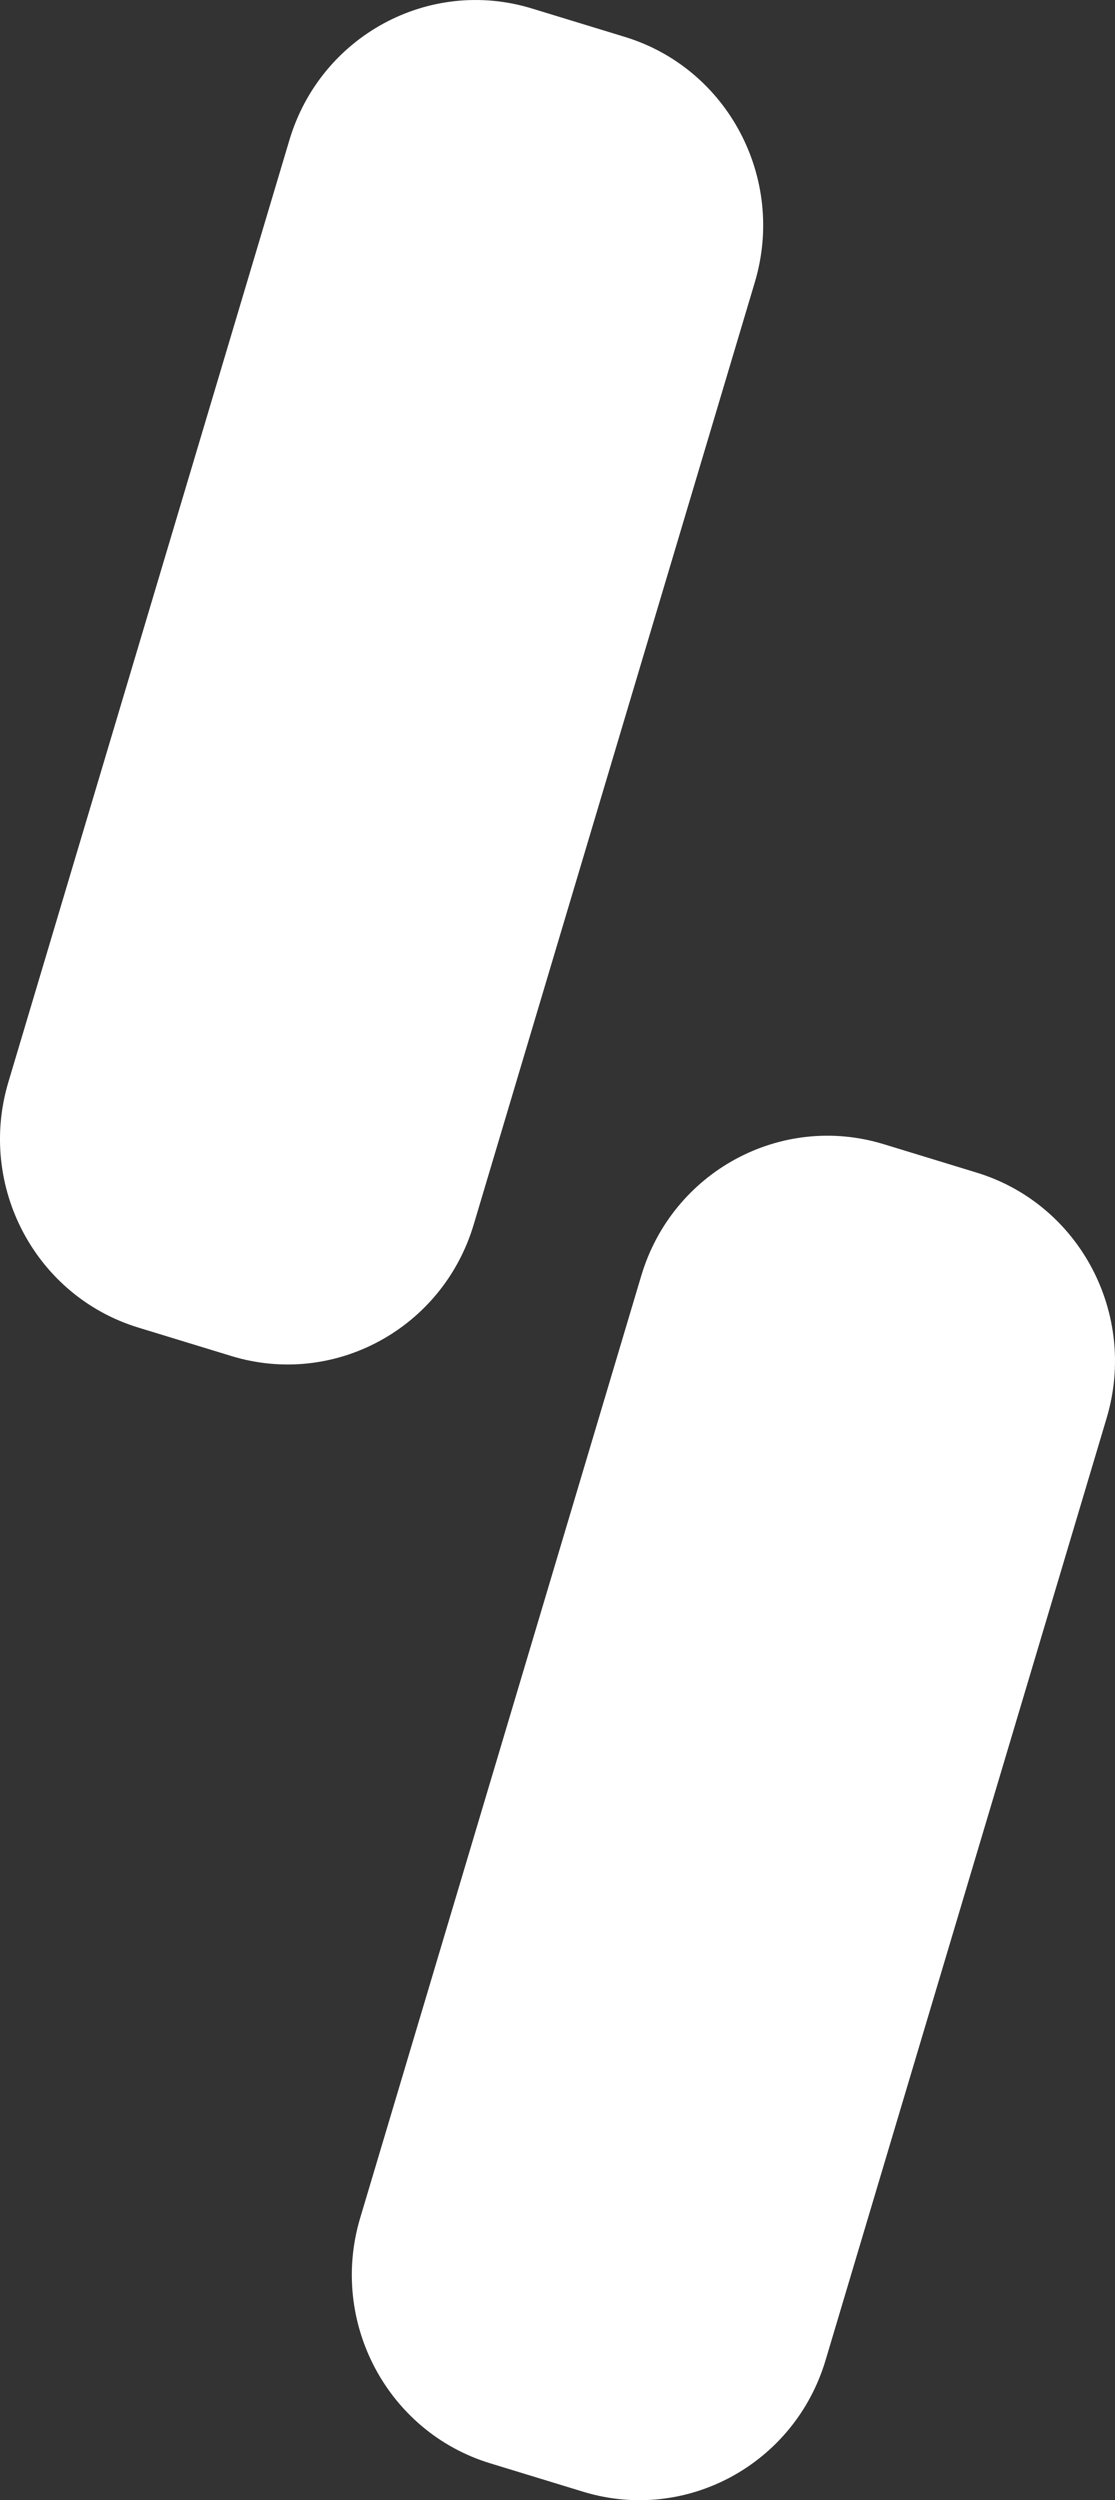 <svg width="29" height="65" viewBox="0 0 29 65" fill="none" xmlns="http://www.w3.org/2000/svg">
<rect x="0" y="0" width="29" height="65" fill="#333333" stroke="none"/>
<path d="M7.528 3.639C8.336 0.934 11.158 -0.597 13.832 0.22L16.253 0.96C18.927 1.777 20.44 4.633 19.632 7.338L12.321 31.834C11.514 34.54 8.691 36.071 6.018 35.254L3.597 34.514C0.923 33.697 -0.59 30.841 0.217 28.135L7.528 3.639Z" fill="white"/>
<path d="M16.679 33.166C17.486 30.46 20.309 28.929 22.983 29.746L25.403 30.486C28.077 31.303 29.59 34.159 28.783 36.865L21.472 61.361C20.664 64.066 17.842 65.597 15.168 64.78L12.747 64.04C10.073 63.223 8.56 60.367 9.368 57.662L16.679 33.166Z" fill="white"/>
</svg>
